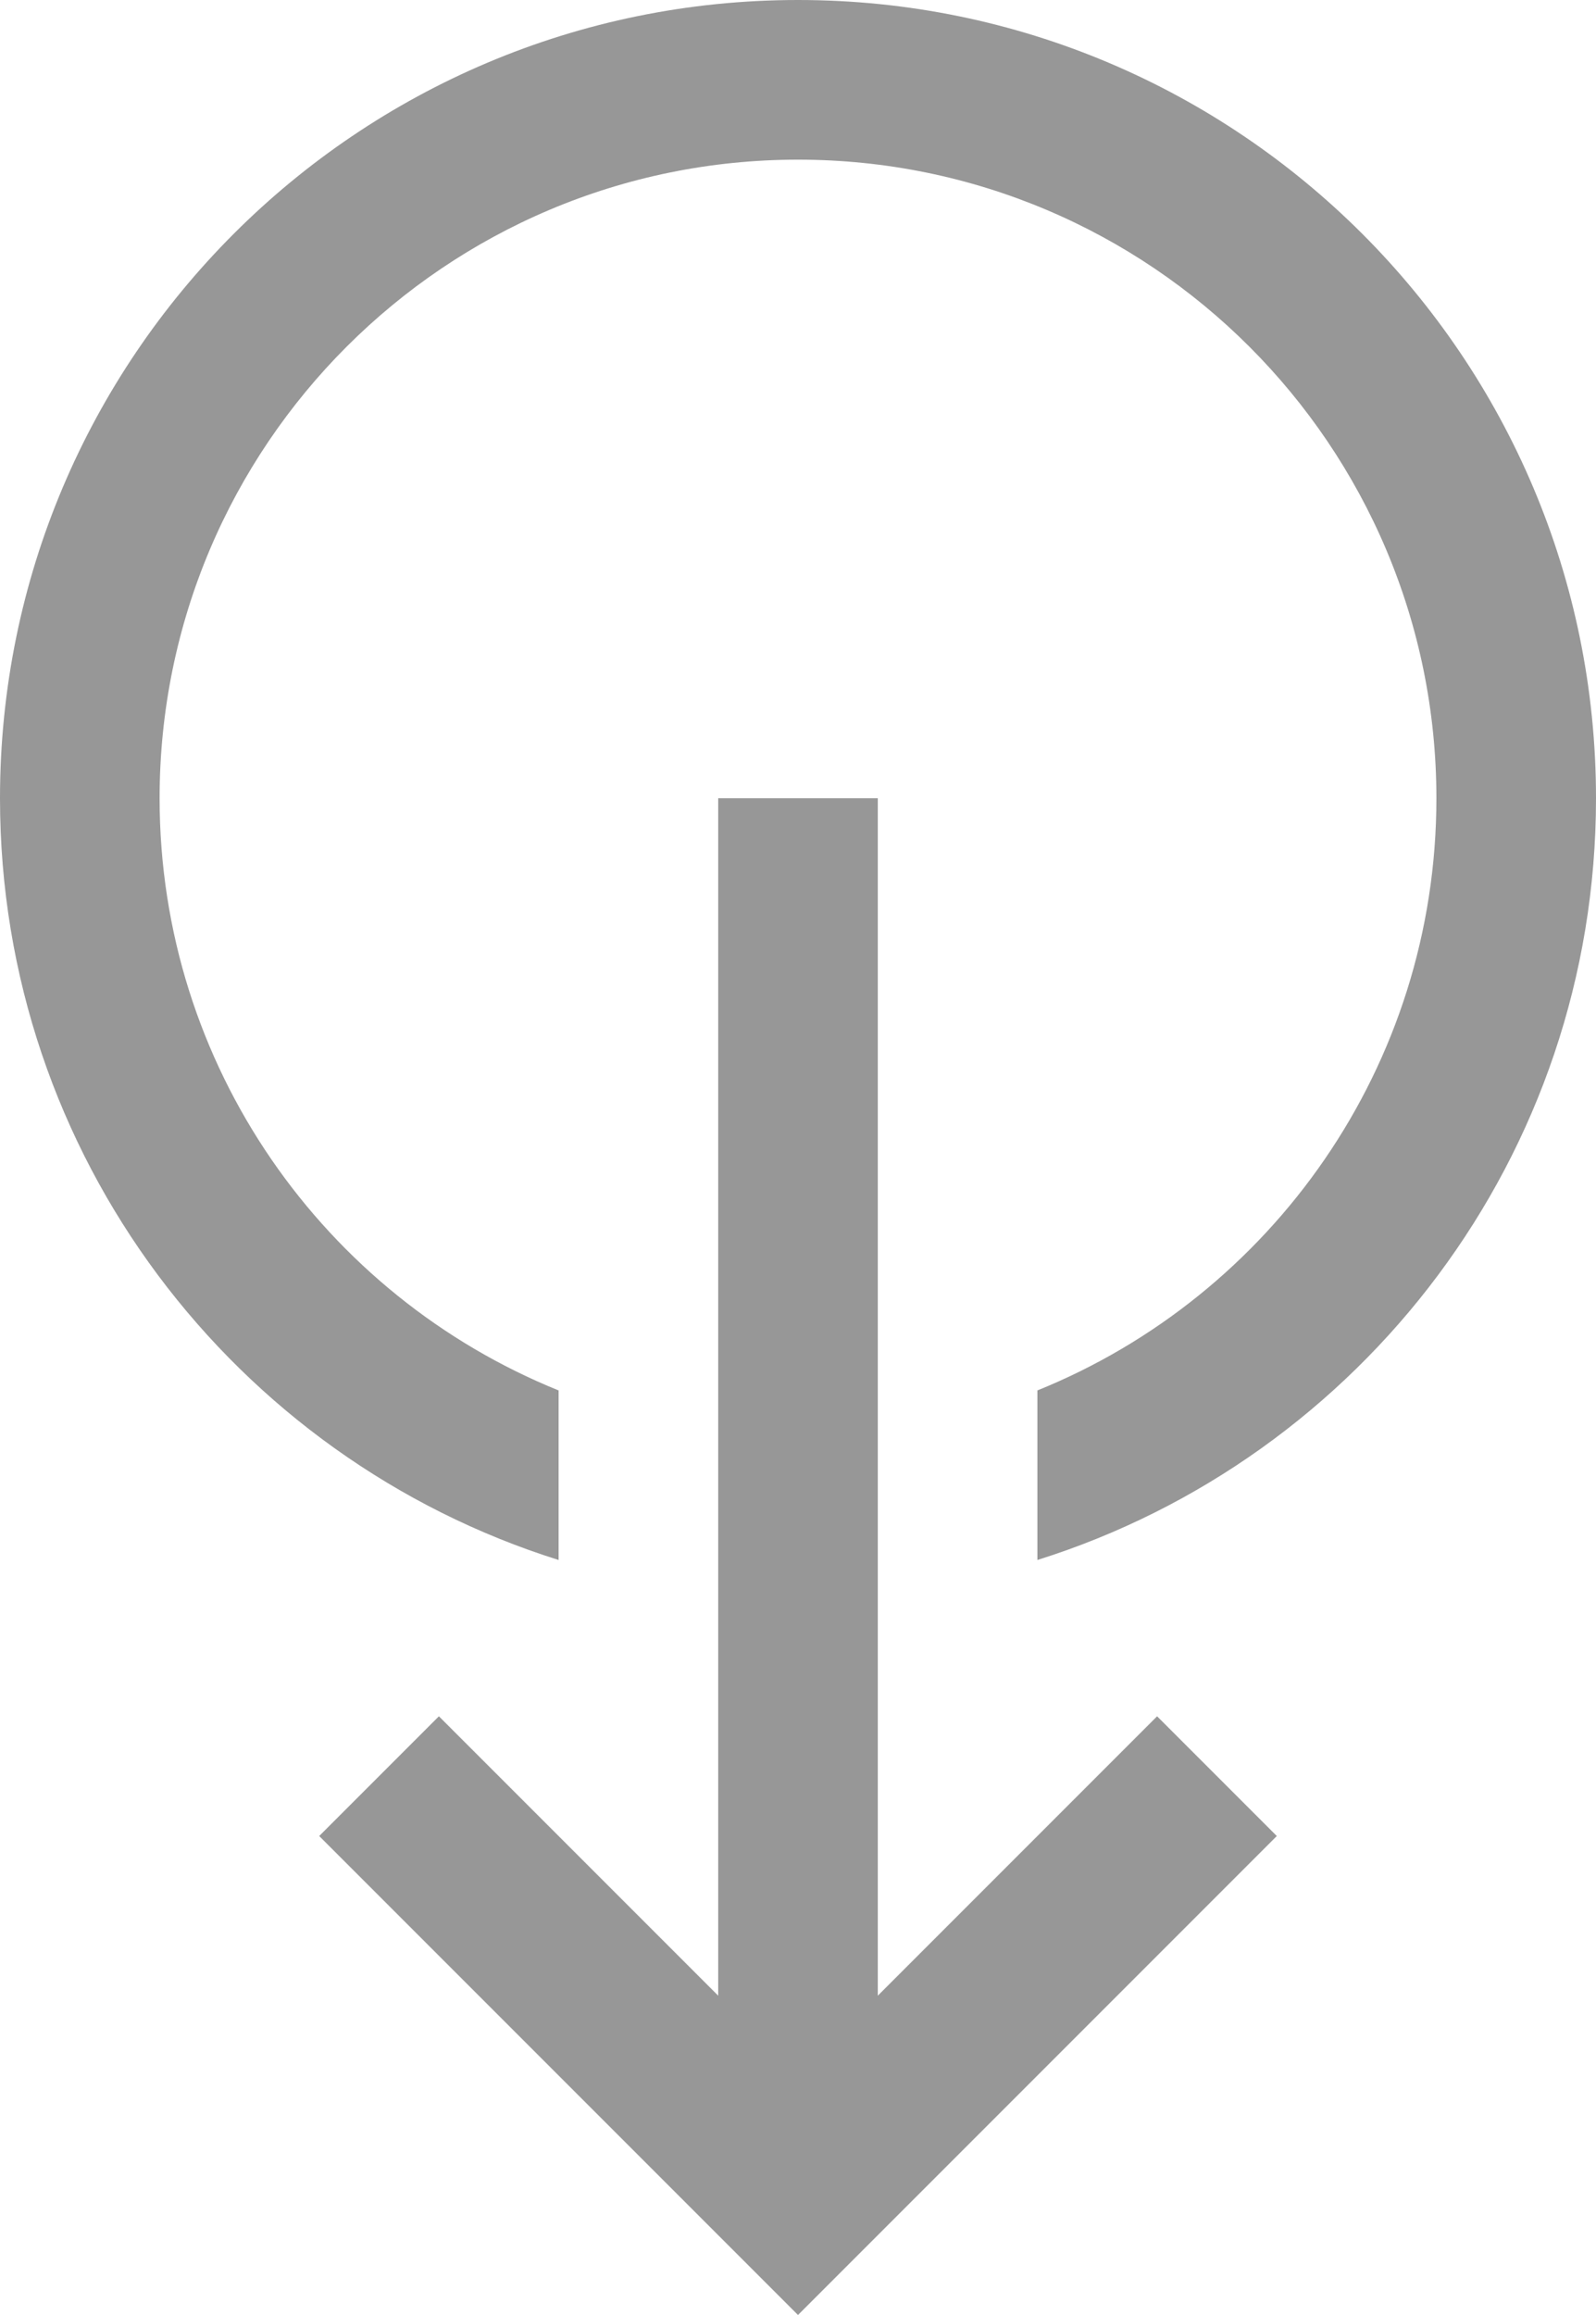<?xml version="1.0" encoding="UTF-8"?>
<svg width="20px" height="29px" viewBox="0 0 20 29" version="1.1" xmlns="http://www.w3.org/2000/svg" xmlns:xlink="http://www.w3.org/1999/xlink">
    <g id="Page-1" stroke="none" stroke-width="1" fill="none" fill-rule="evenodd">
        <path d="M13,17.418 C15.932,16.232 18,13.357 18,10 C18,5.582 14.418,2 10,2 C5.582,2 2,5.582 2,10 C2,13.357 4.068,16.232 7,17.418 L7,19.542 C2.943,18.268 0,14.478 0,10 C0,4.477 4.477,0 10,0 C15.523,0 20,4.477 20,10 C20,14.478 17.057,18.268 13,19.542 L13,17.418 Z M11,25 L14.5,21.5 L16,23 L10,29 L4,23 L5.5,21.5 L9,25 L9,10 L11,10 L11,25 Z" id="Shape" fill="#979797" fill-rule="nonzero"></path>
    </g>
</svg>
